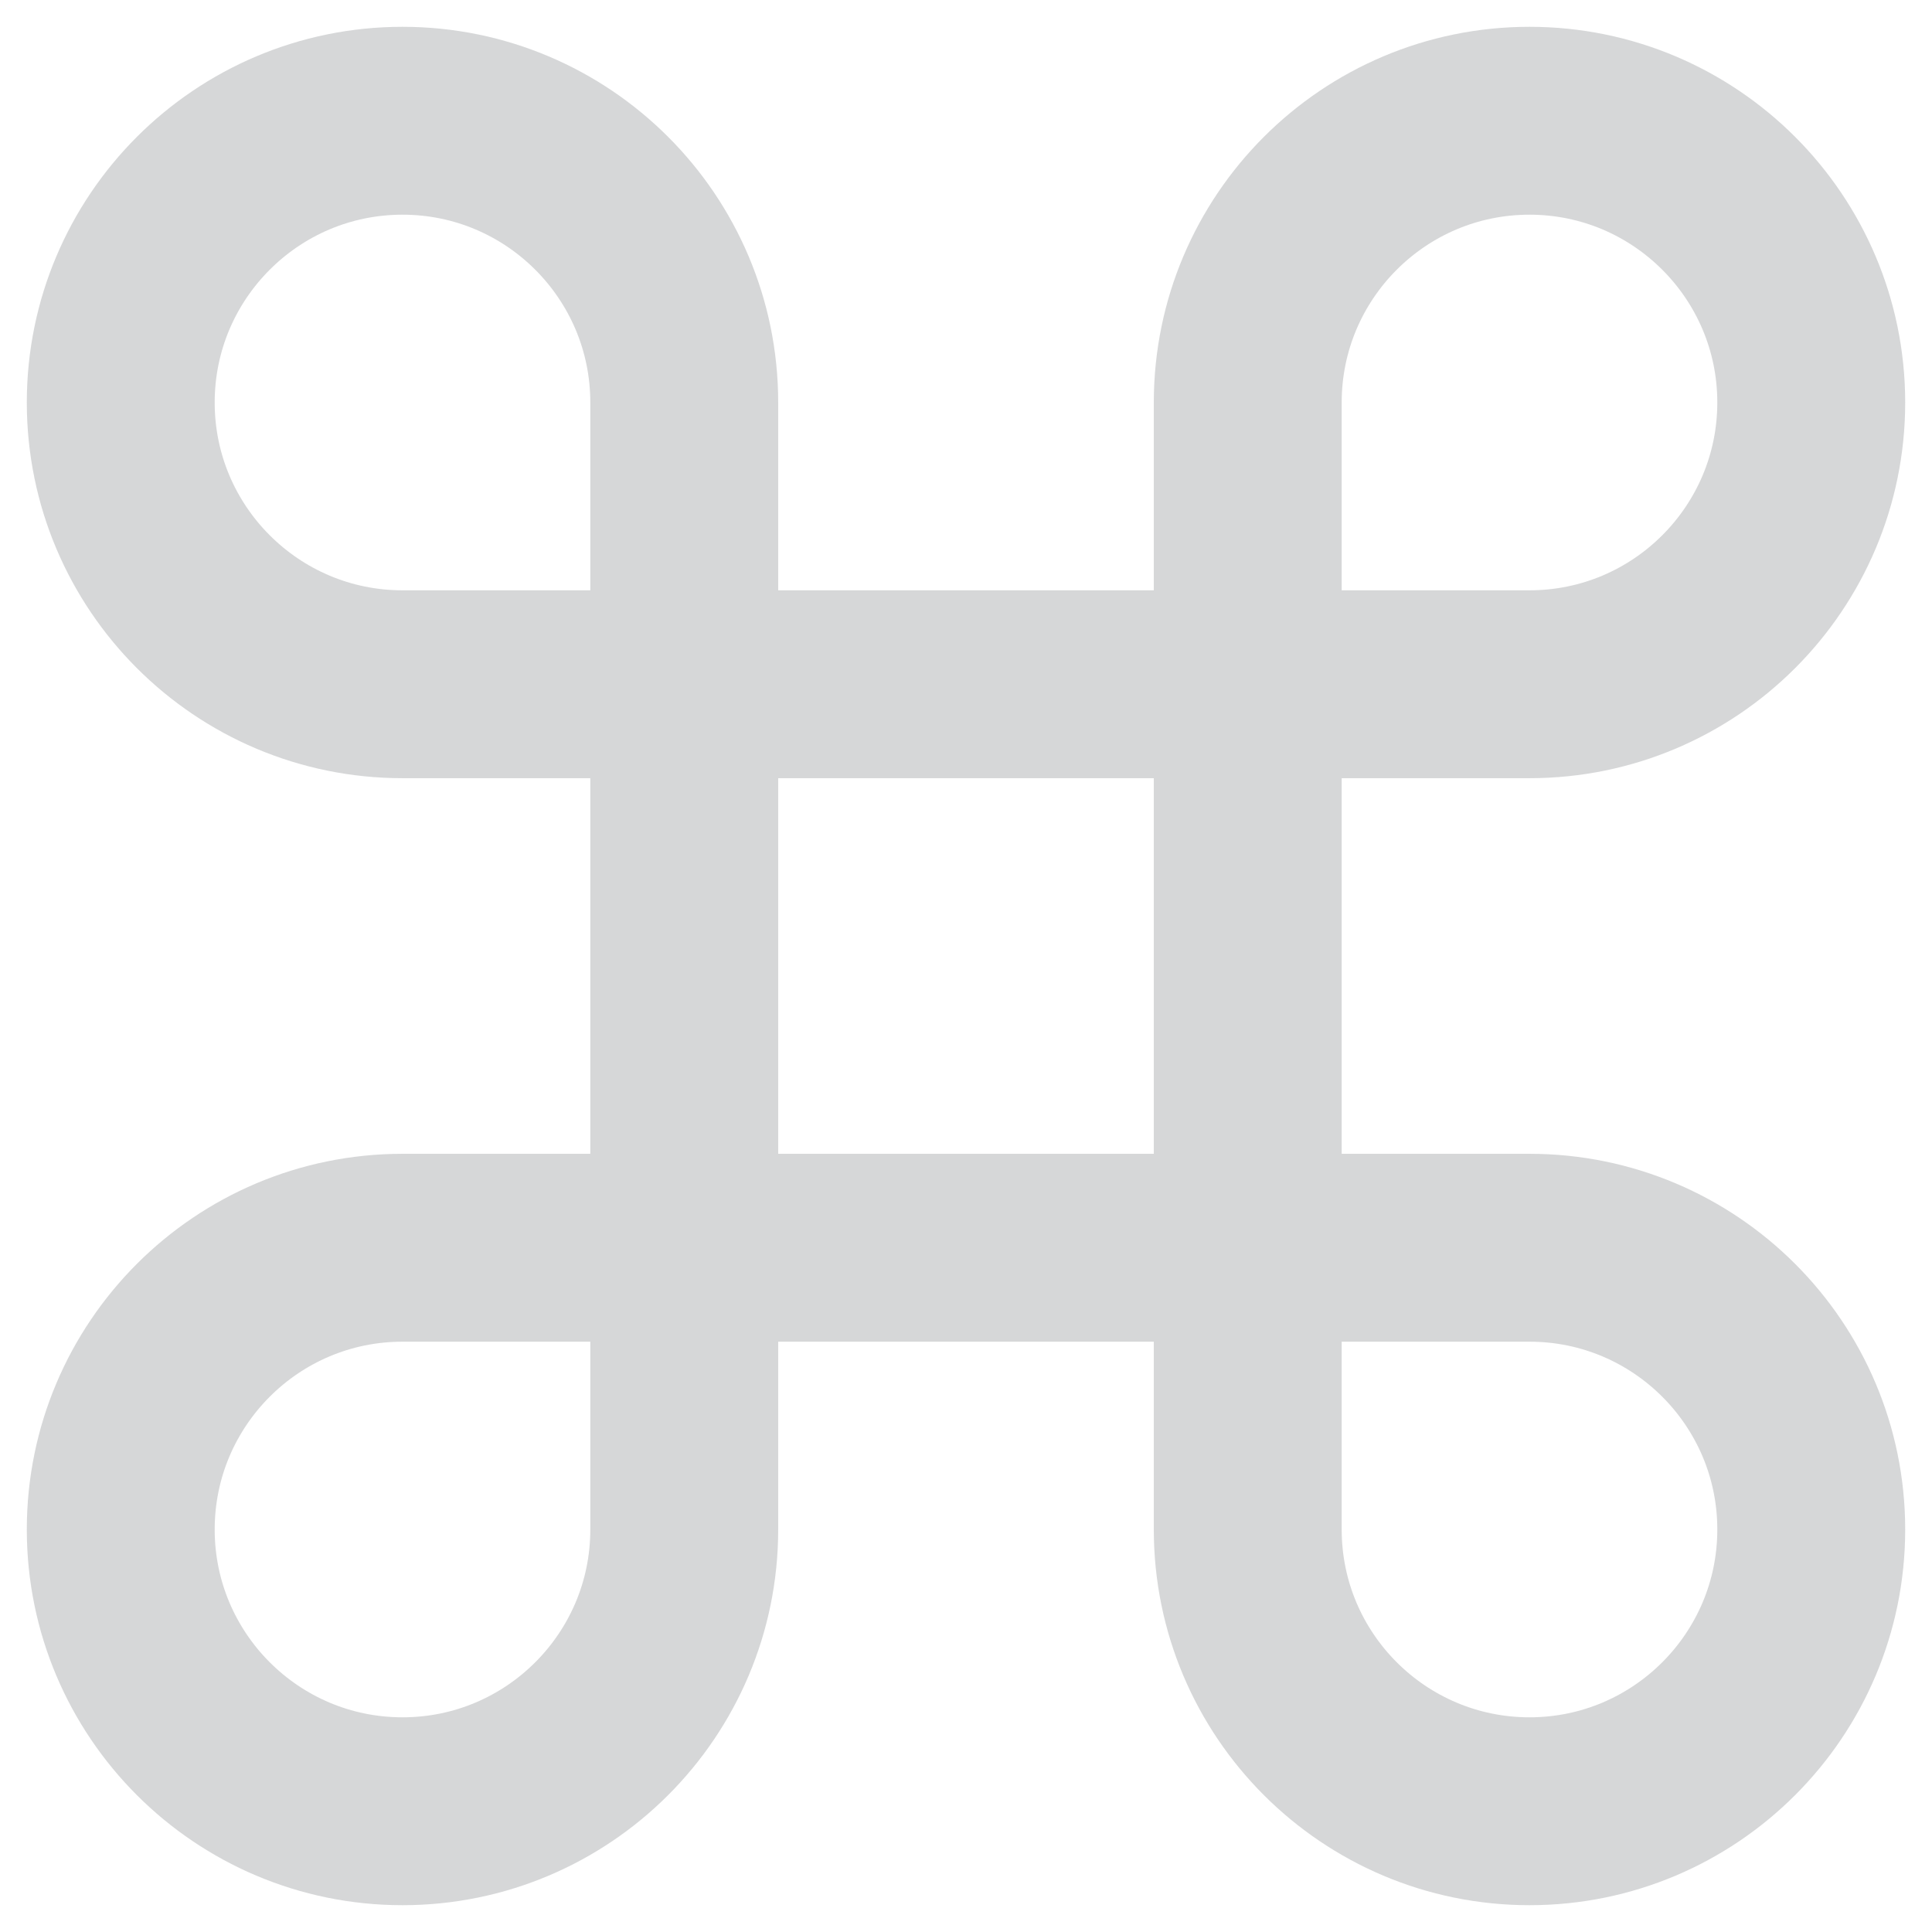 <svg width="12" height="12" viewBox="0 0 12 12" fill="none" xmlns="http://www.w3.org/2000/svg">
<path fill-rule="evenodd" clip-rule="evenodd" d="M9.5 0.75C8.534 0.75 7.75 1.534 7.75 2.5V9.5C7.75 10.466 8.534 11.25 9.5 11.25C10.466 11.25 11.25 10.466 11.25 9.5C11.25 8.534 10.466 7.75 9.5 7.75H2.5C1.534 7.75 0.75 8.534 0.75 9.5C0.75 10.466 1.534 11.25 2.5 11.25C3.466 11.25 4.25 10.466 4.25 9.5V2.5C4.25 1.534 3.466 0.75 2.5 0.75C1.534 0.75 0.75 1.534 0.75 2.5C0.75 3.466 1.534 4.25 2.5 4.25H9.5C10.466 4.25 11.25 3.466 11.25 2.5C11.25 1.534 10.466 0.75 9.5 0.75Z" stroke="#D0D1D2" stroke-opacity="0.87" stroke-width="1.167" stroke-linecap="round" stroke-linejoin="round"/>
</svg>
